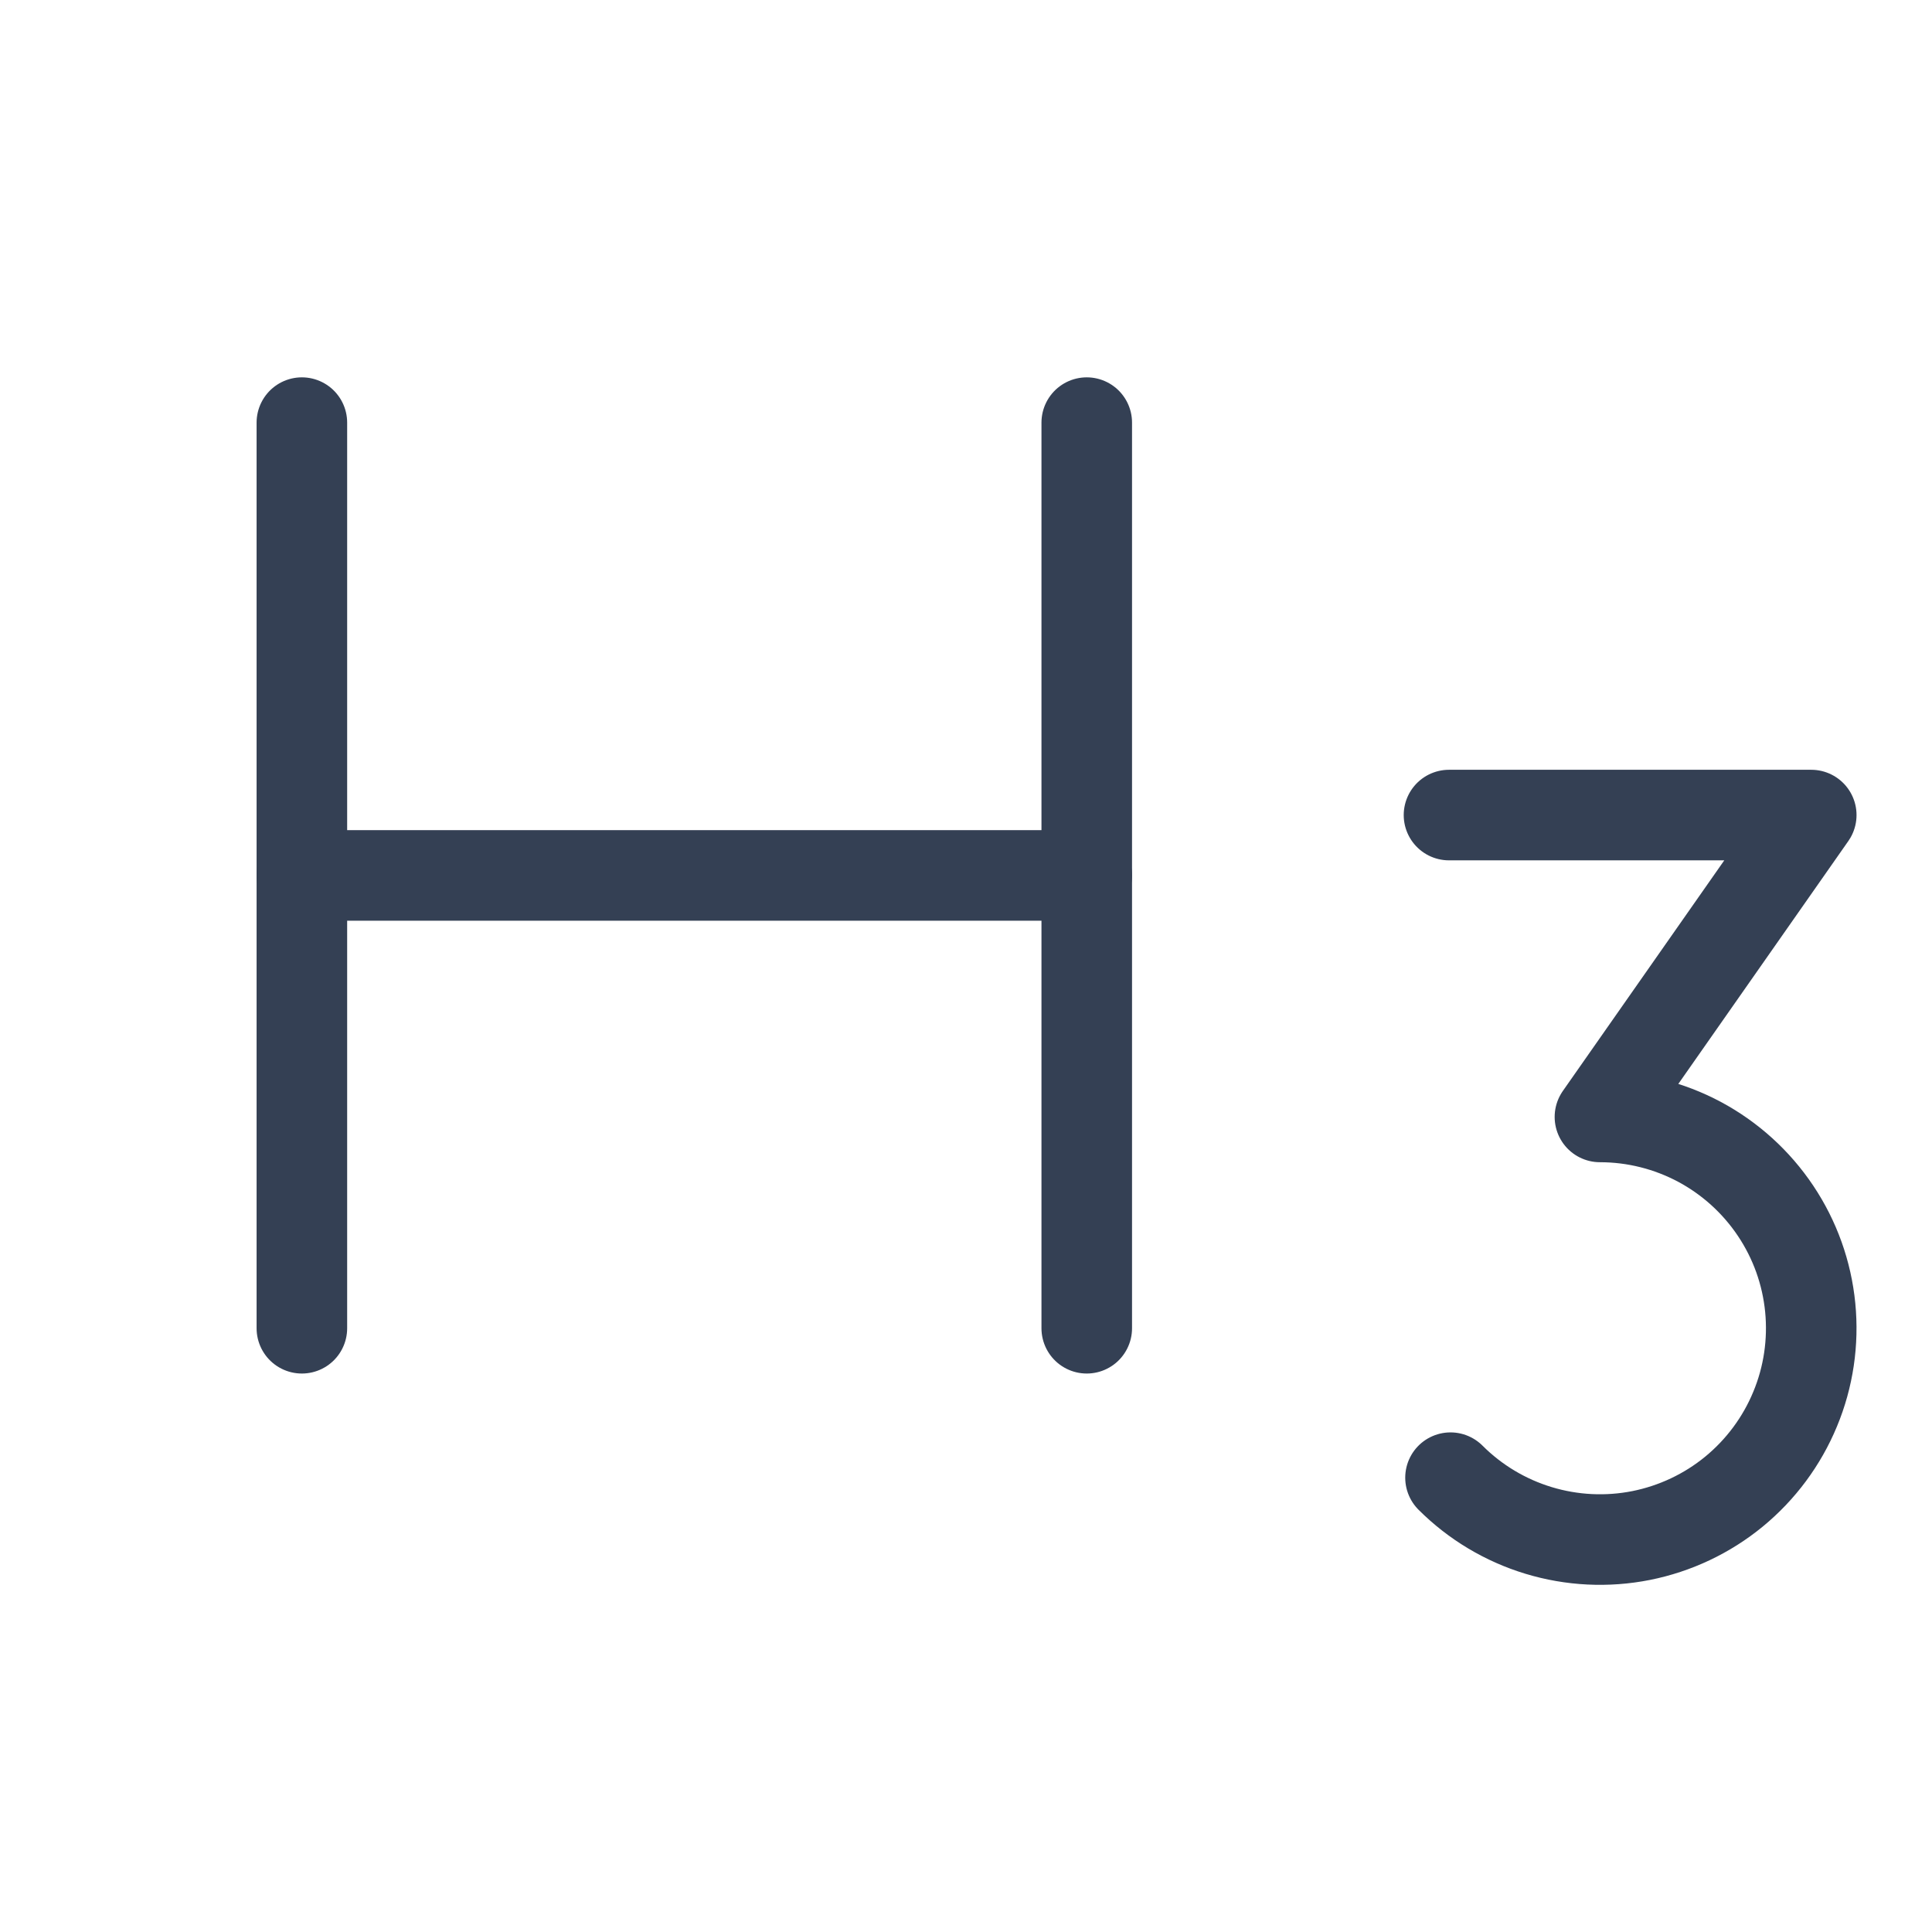 <svg width="32" height="32" viewBox="0 0 32 32" fill="none" xmlns="http://www.w3.org/2000/svg">
<path d="M5 7V22" stroke="#344054" stroke-width="1.5" stroke-linecap="round" stroke-linejoin="round"/>
<path d="M18 14.5H5" stroke="#344054" stroke-width="1.5" stroke-linecap="round" stroke-linejoin="round"/>
<path d="M18 7V22" stroke="#344054" stroke-width="1.5" stroke-linecap="round" stroke-linejoin="round"/>
<path d="M24 13.5H30L26.5 18.5C27.076 18.5 27.642 18.642 28.15 18.913C28.657 19.185 29.09 19.577 29.41 20.056C29.73 20.534 29.927 21.084 29.983 21.657C30.039 22.23 29.954 22.808 29.733 23.339C29.513 23.871 29.165 24.34 28.72 24.706C28.275 25.071 27.747 25.32 27.183 25.433C26.618 25.545 26.035 25.516 25.484 25.349C24.933 25.182 24.432 24.882 24.025 24.475" stroke="#344054" stroke-width="1.5" stroke-linecap="round" stroke-linejoin="round"/>
</svg>
